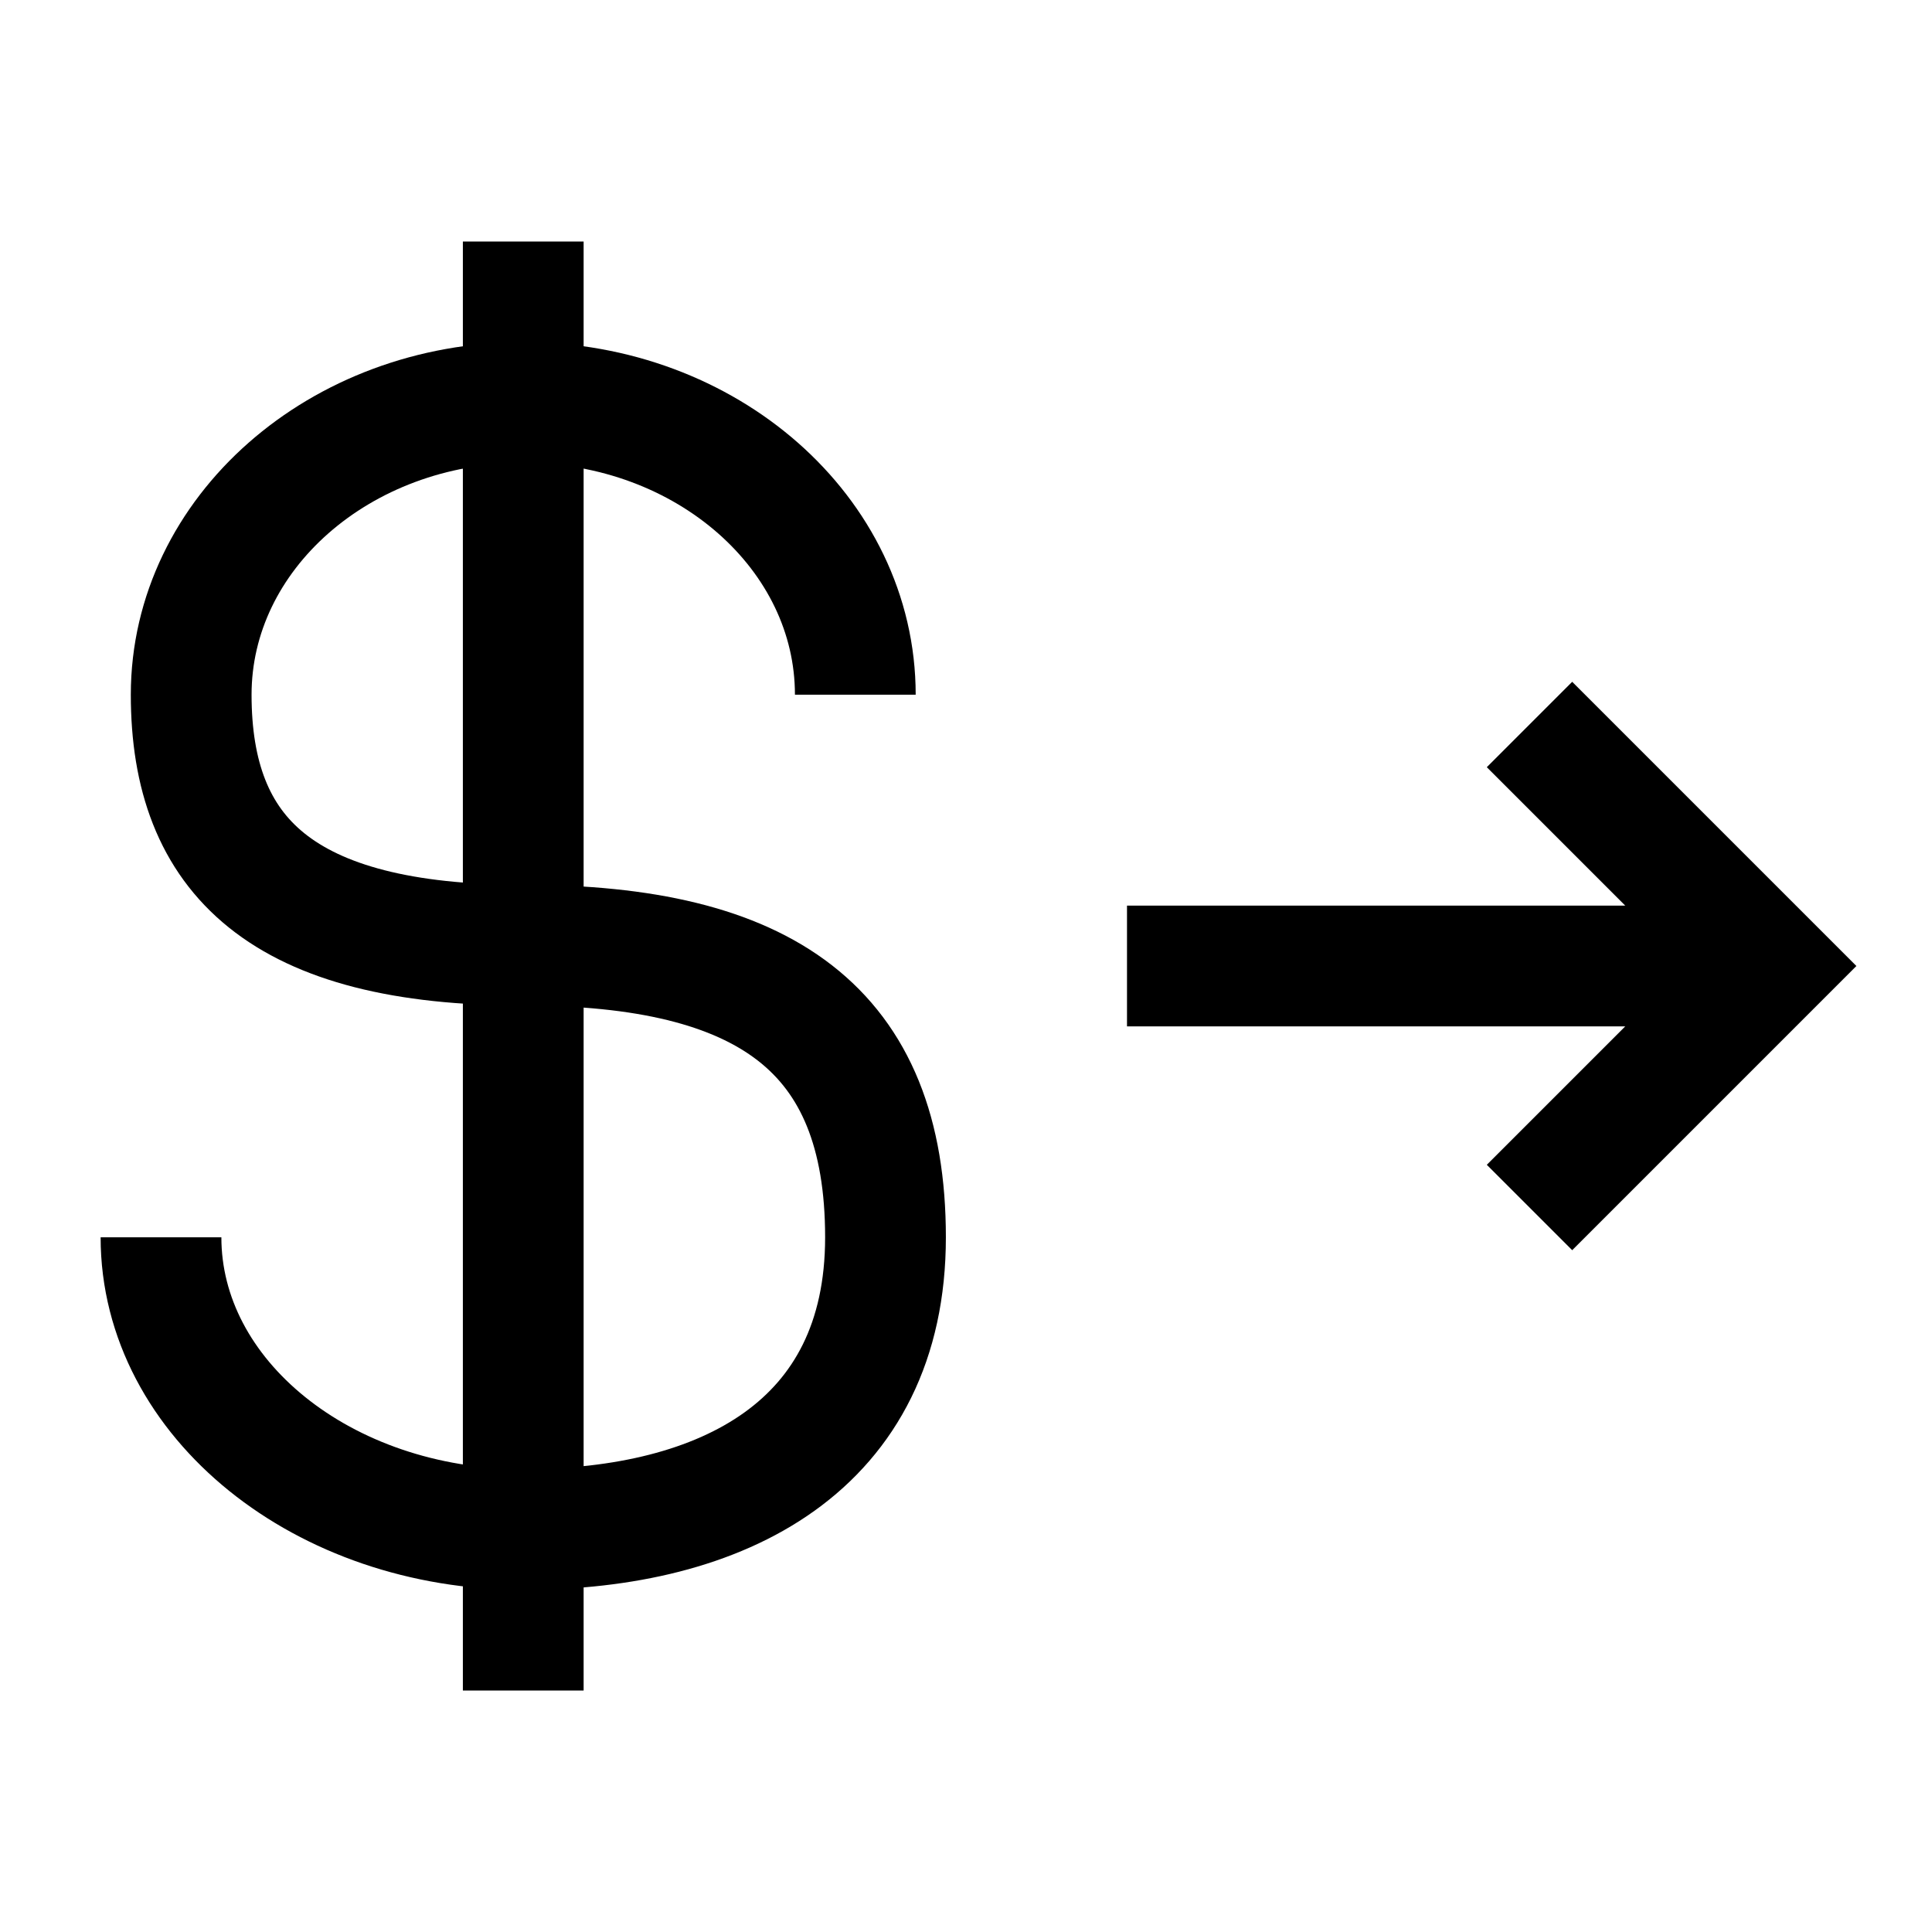<svg width="24" height="24" viewBox="0 0 24 24" fill="none" xmlns="http://www.w3.org/2000/svg">
    <path d="M10.625 8.63C10.625 6.625 8.778 5 6.5 5C4.222 5 2.375 6.625 2.375 8.63C2.375 10.634 3.5 11.741 6.5 11.741C9.5 11.741 11 12.778 11 15.37C11 17.963 8.985 19 6.5 19C4.015 19 2 17.375 2 15.37" stroke="currentColor" stroke-width="1.5" stroke-linejoin="round"/>
    <path d="M6.5 3L6.5 21" stroke="currentColor" stroke-width="1.5" stroke-linejoin="round"/>
    <path d="M14 12L21.512 12M19 15L22 12L19 9" stroke="currentColor" stroke-width="1.5"/>
</svg>

